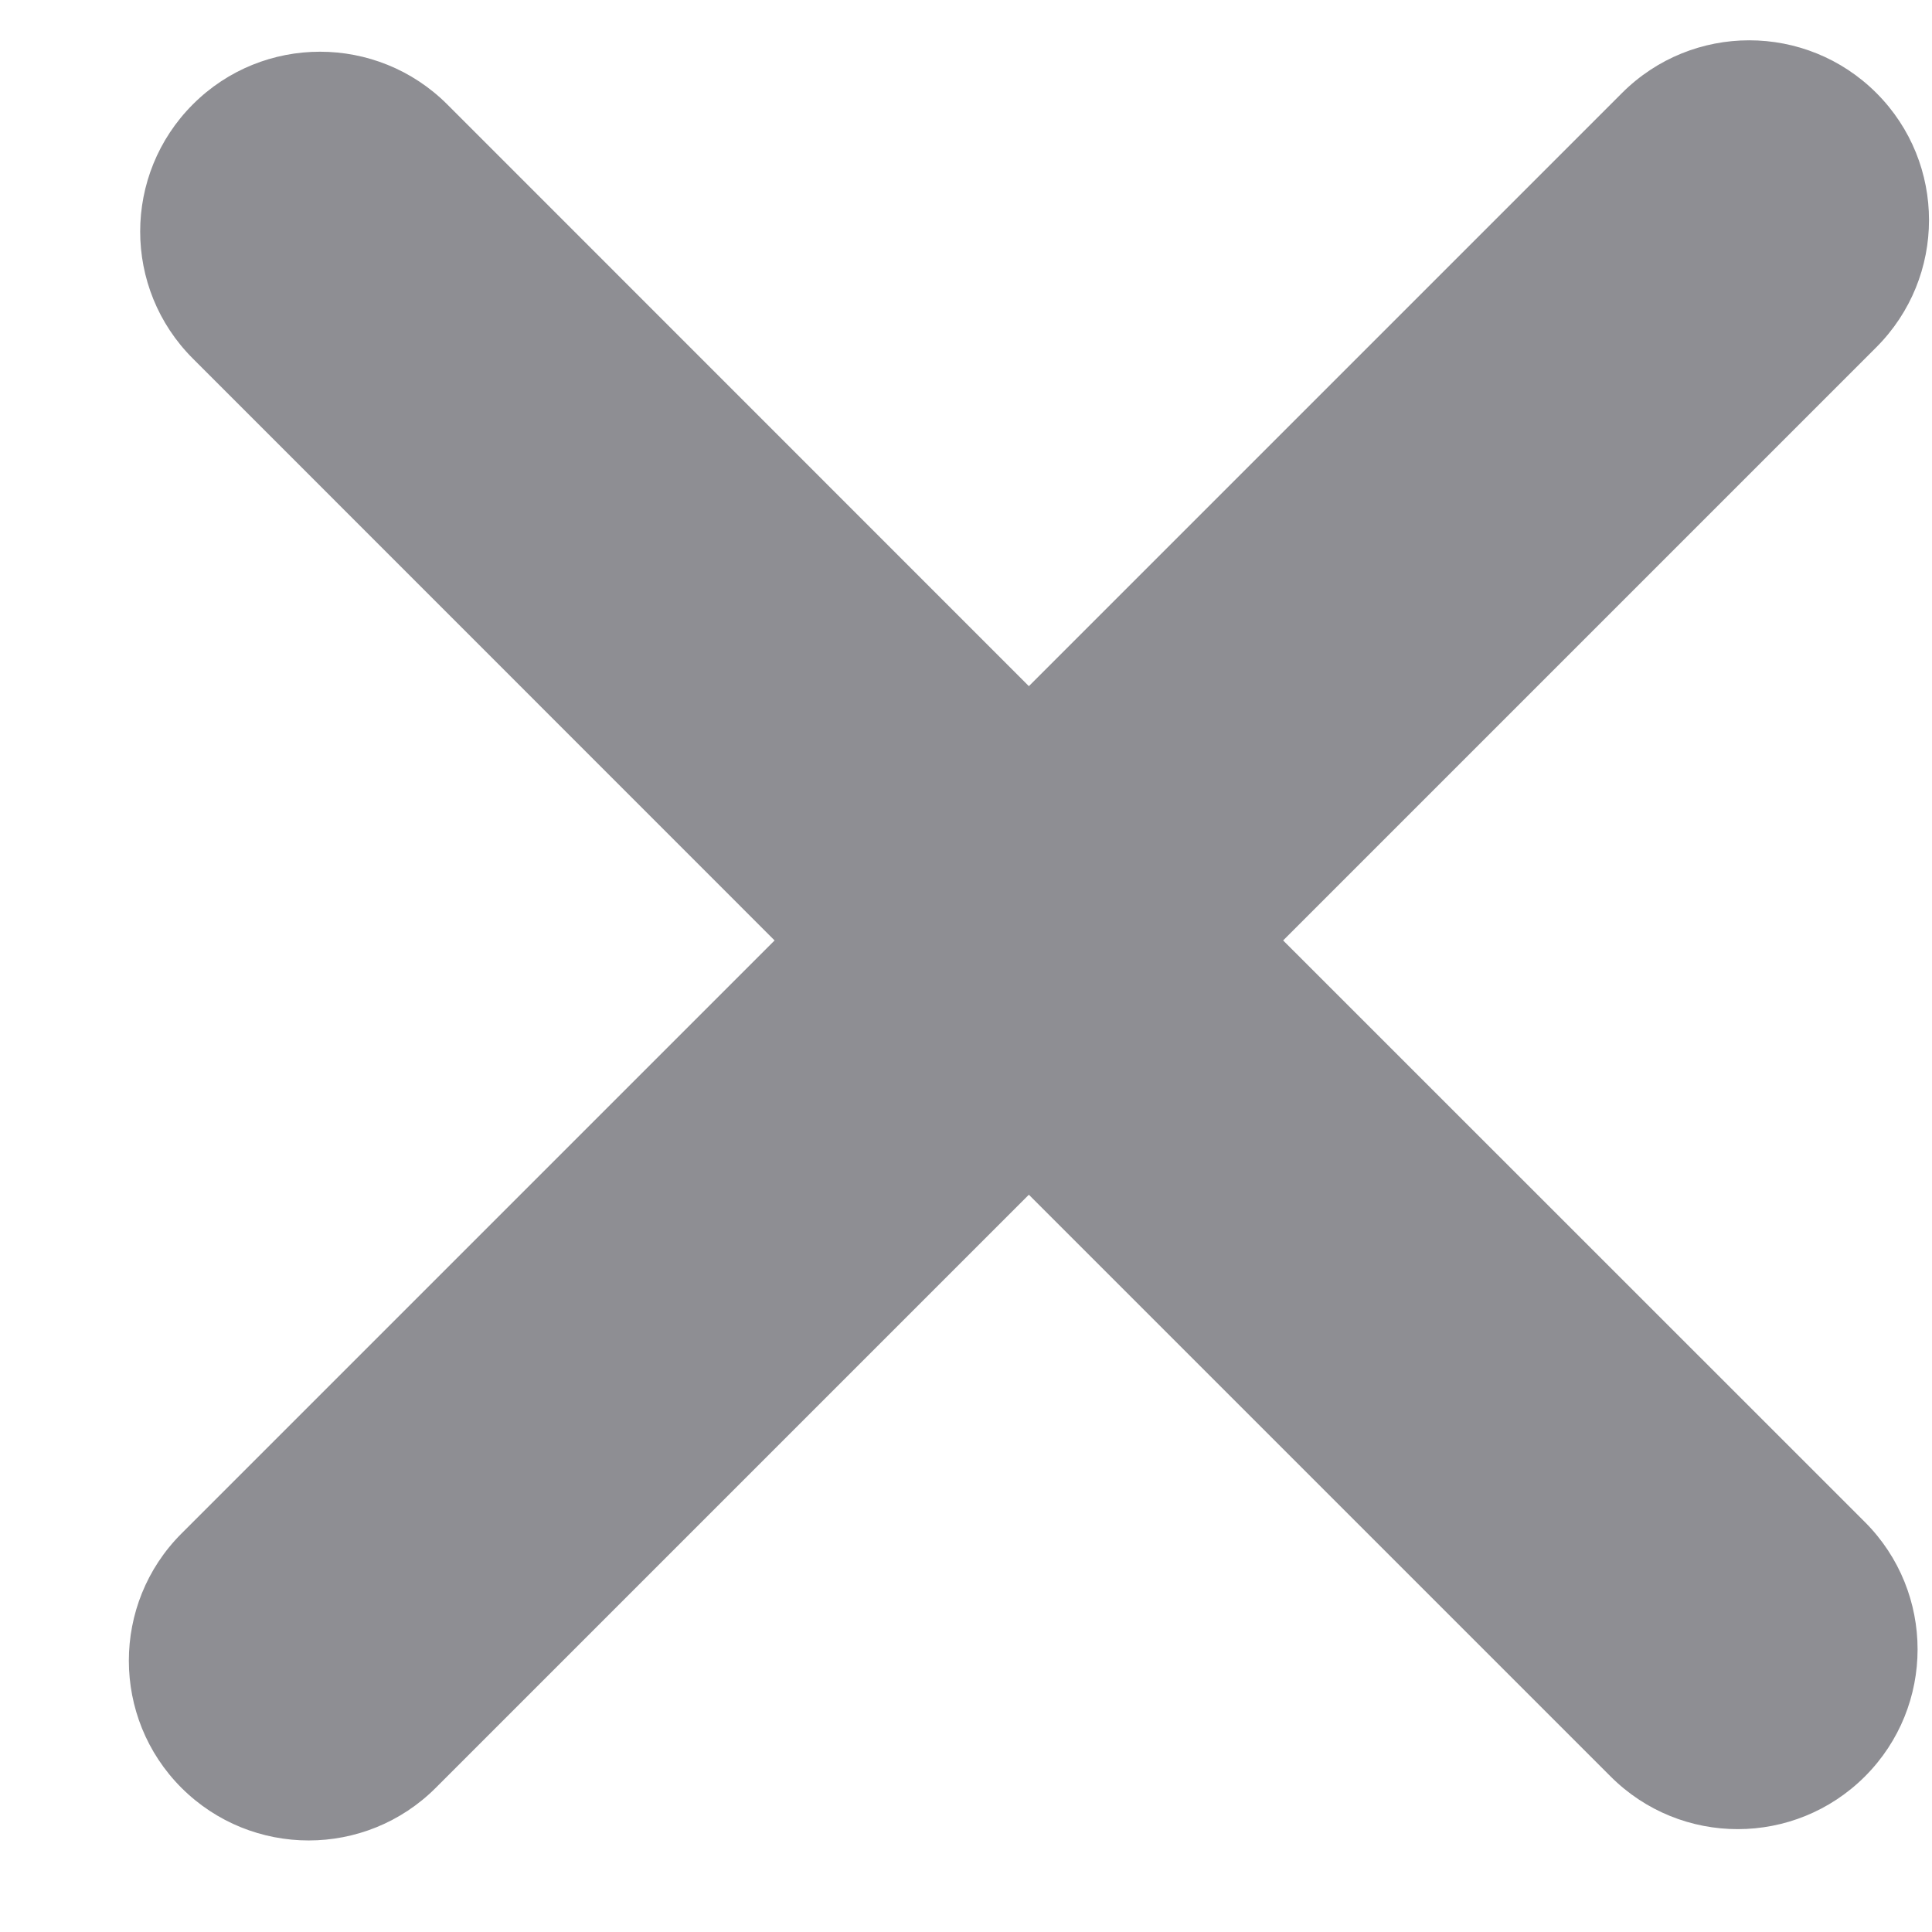 <svg width="13" height="13" viewBox="0 0 13 13" fill="none" xmlns="http://www.w3.org/2000/svg">
<path fill-rule="evenodd" clip-rule="evenodd" d="M12.626 0.626C12.153 0.153 11.387 0.153 10.914 0.626L6.923 4.617L3.009 0.702C2.536 0.23 1.77 0.23 1.298 0.702C0.825 1.175 0.825 1.941 1.298 2.413L5.212 6.328L1.221 10.319C0.749 10.791 0.749 11.558 1.221 12.03C1.694 12.502 2.46 12.502 2.932 12.03L6.923 8.039L10.838 11.954C11.31 12.426 12.076 12.426 12.549 11.953C13.021 11.481 13.021 10.715 12.549 10.242L8.634 6.328L12.625 2.337C13.098 1.864 13.098 1.098 12.626 0.626Z" fill="#8E8E93"/>
</svg>
